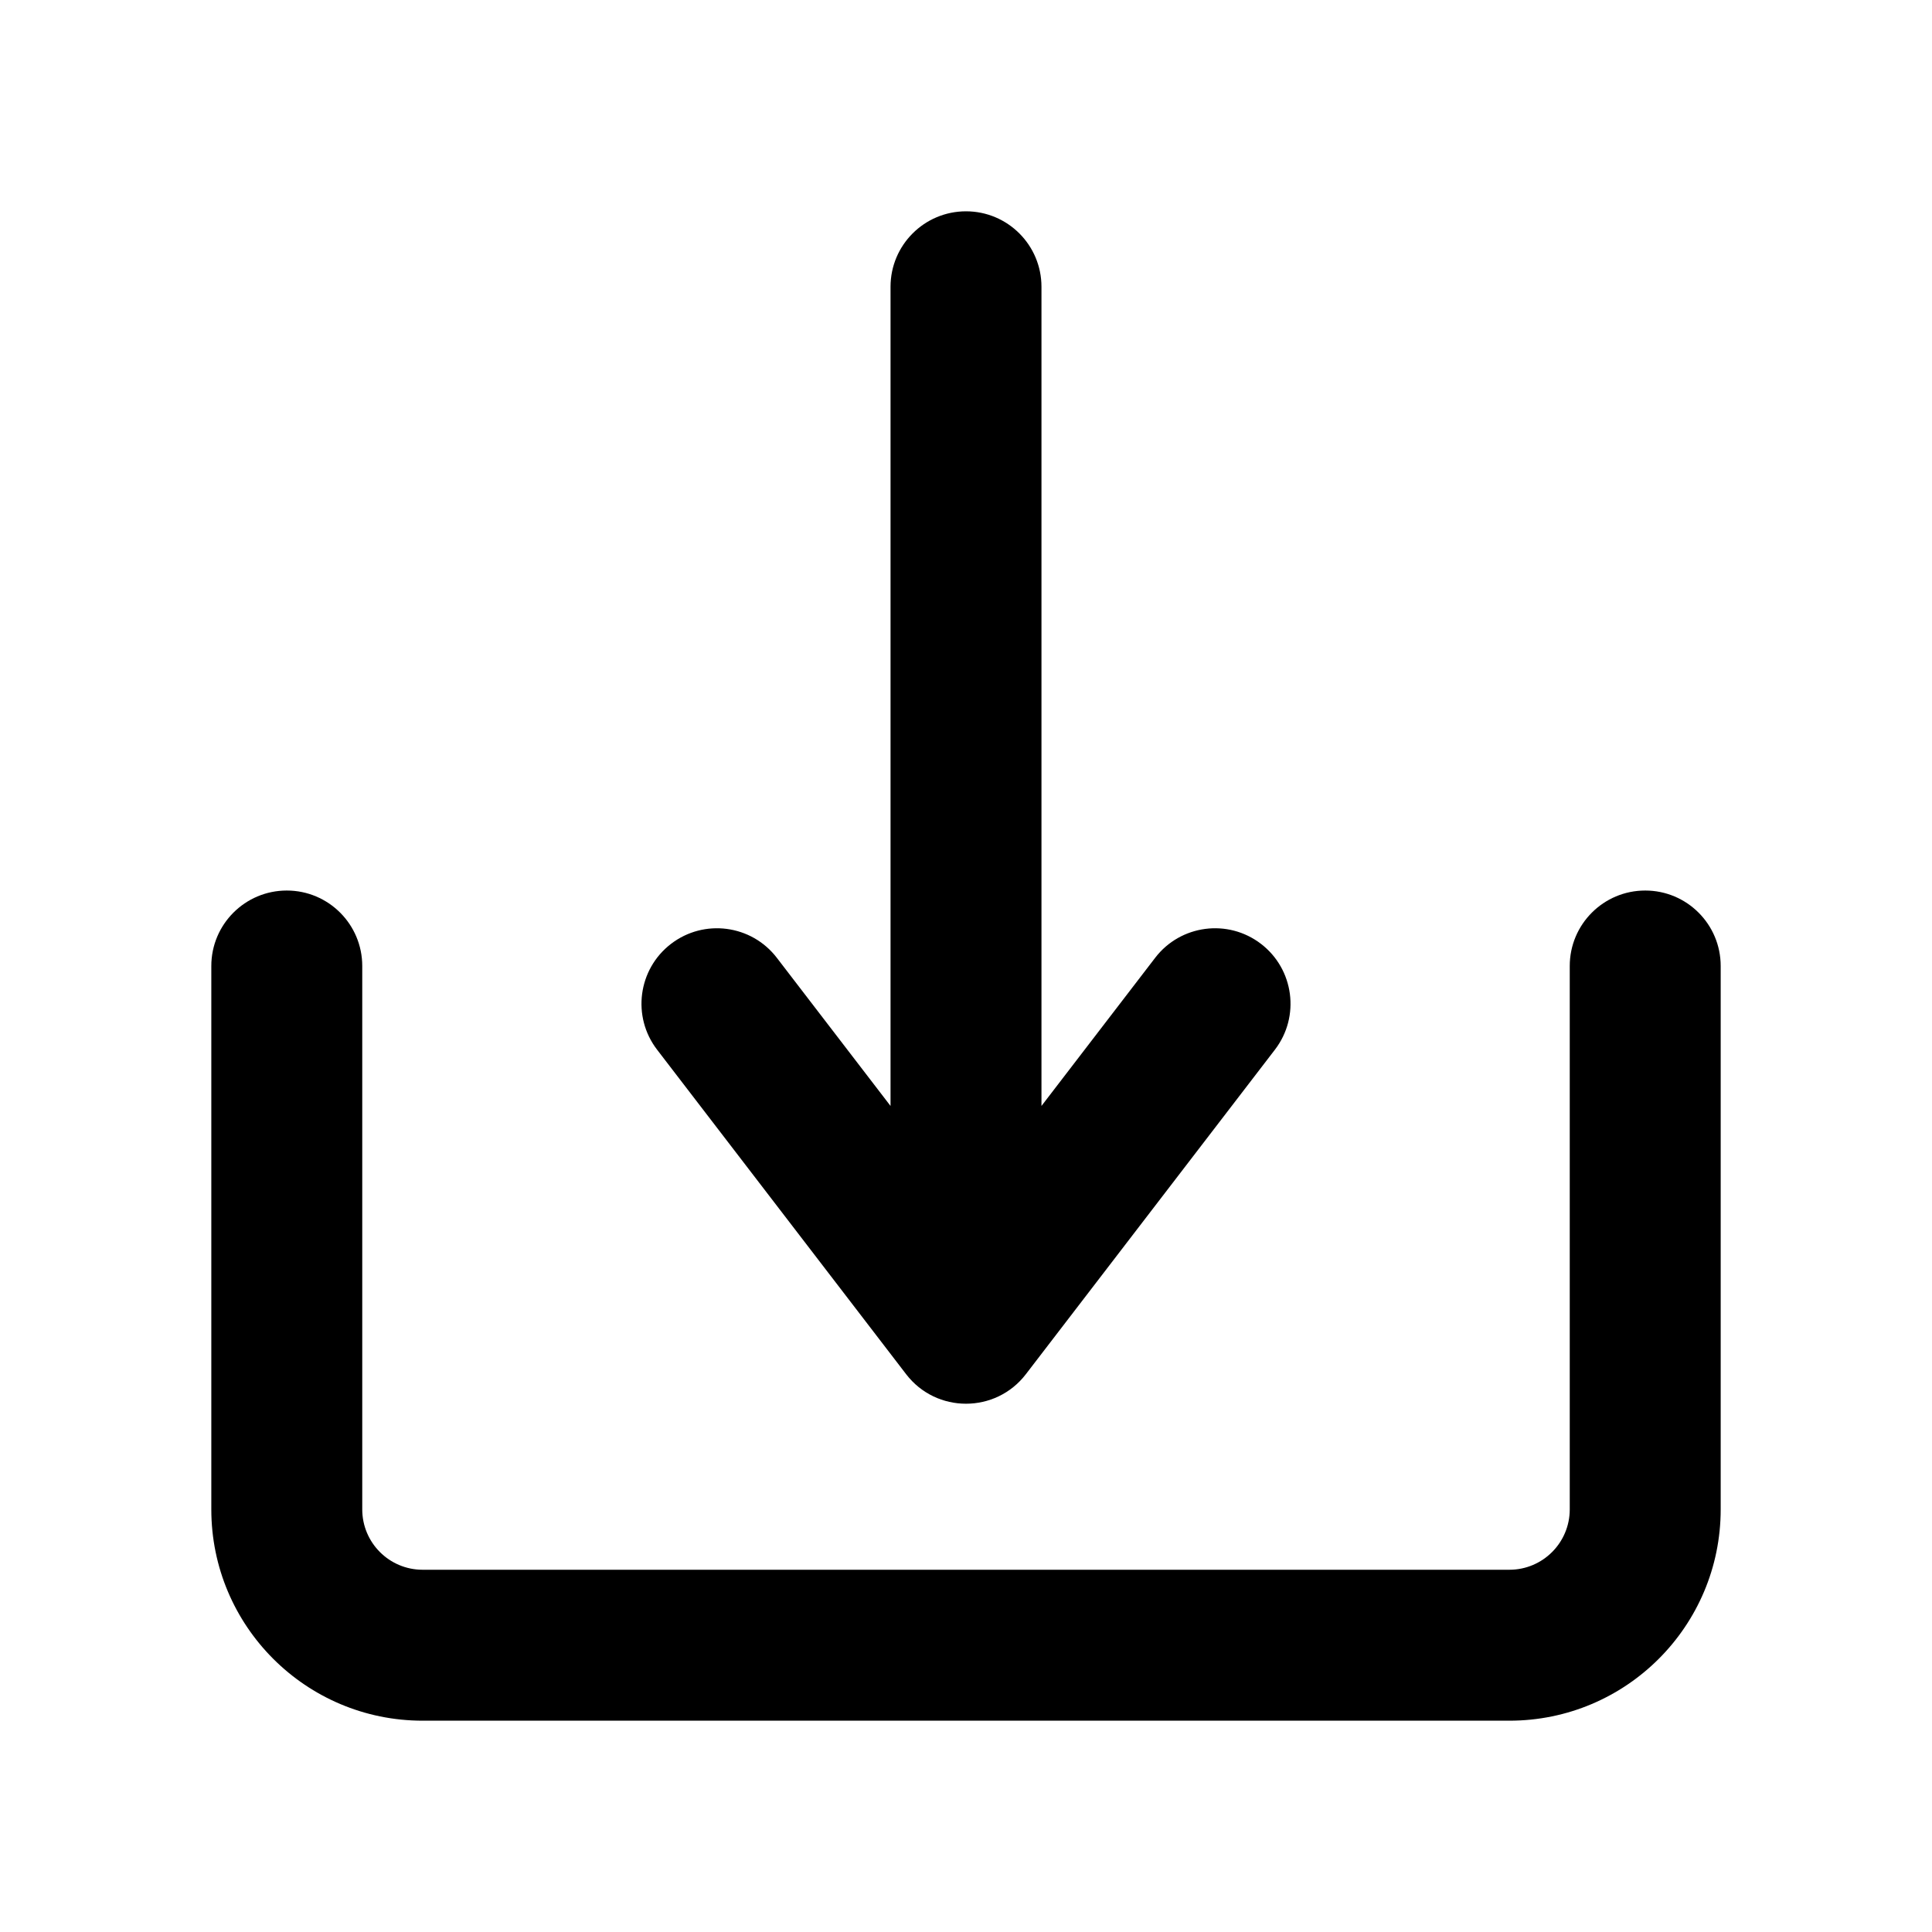 <?xml version="1.0" standalone="no"?><!DOCTYPE svg PUBLIC "-//W3C//DTD SVG 1.1//EN" "http://www.w3.org/Graphics/SVG/1.1/DTD/svg11.dtd"><svg t="1589946263783" class="icon" viewBox="0 0 1024 1024" version="1.1" xmlns="http://www.w3.org/2000/svg" p-id="1213" xmlns:xlink="http://www.w3.org/1999/xlink" width="200" height="200"><defs><style type="text/css"></style></defs><path d="M552 586.178l60.268-78.53c13.45-17.526 38.56-20.83 56.085-7.38s20.829 38.56 7.38 56.085l-132 172c-16.012 20.863-47.454 20.863-63.465 0l-132-172c-13.45-17.526-10.146-42.636 7.38-56.085 17.525-13.45 42.635-10.146 56.084 7.38L472 586.177V152c0-22.091 17.909-40 40-40s40 17.909 40 40v434.178zM832 512c0-22.091 17.909-40 40-40s40 17.909 40 40v288c0 61.856-50.144 112-112 112H224c-61.856 0-112-50.144-112-112V512c0-22.091 17.909-40 40-40s40 17.909 40 40v288c0 17.673 14.327 32 32 32h576c17.673 0 32-14.327 32-32V512z" p-id="1214"></path></svg>